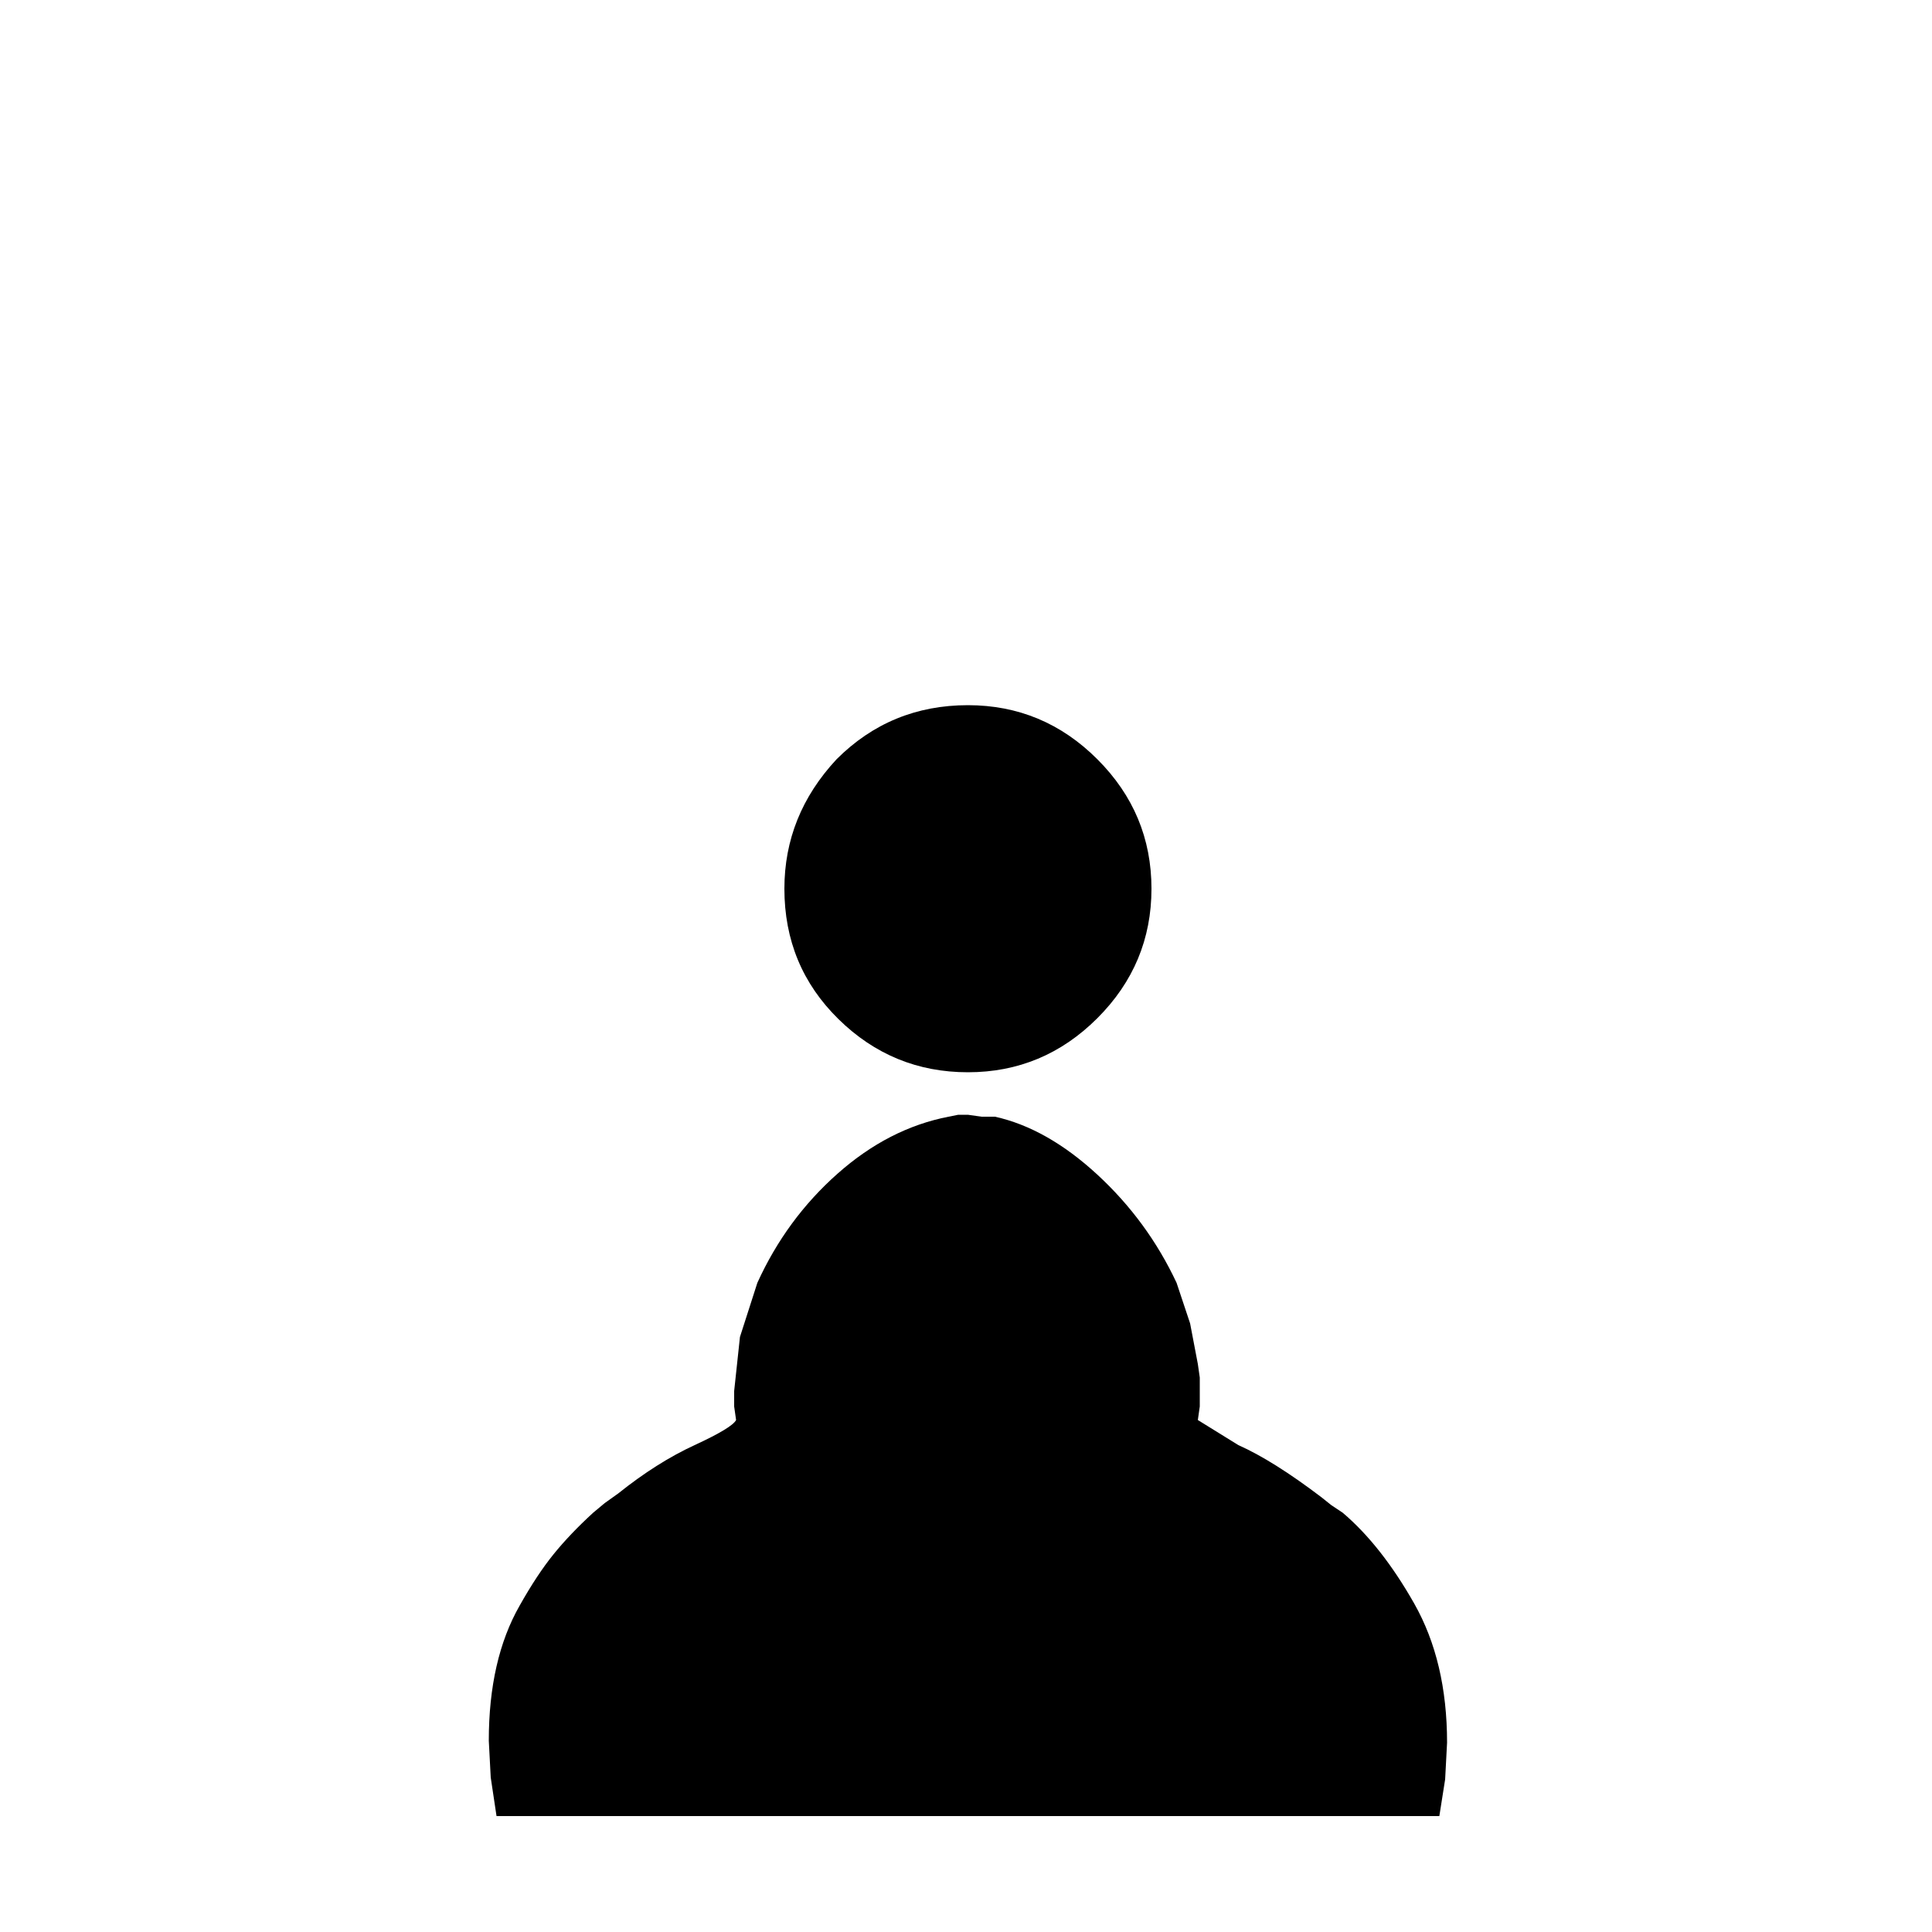 <?xml version="1.0" encoding="UTF-8" standalone="no"?>
<svg
   xmlns:dc="http://purl.org/dc/elements/1.1/"
   xmlns:cc="http://creativecommons.org/ns#"
   xmlns:rdf="http://www.w3.org/1999/02/22-rdf-syntax-ns#"
   xmlns:svg="http://www.w3.org/2000/svg"
   xmlns="http://www.w3.org/2000/svg"
   xmlns:sodipodi="http://sodipodi.sourceforge.net/DTD/sodipodi-0.dtd"
   xmlns:inkscape="http://www.inkscape.org/namespaces/inkscape"
   viewBox="0 -100 1000 1000"
   id="svg2"
   version="1.1"
   inkscape:version="0.48.2 r9819"
   width="50%"
   height="50%"
   sodipodi:docname="bp.svg">
  <defs
     id="defs10" />
  <sodipodi:namedview
     pagecolor="#ffffff"
     bordercolor="#666666"
     borderopacity="1"
     objecttolerance="10"
     gridtolerance="10"
     guidetolerance="10"
     inkscape:pageopacity="0"
     inkscape:pageshadow="2"
     inkscape:window-width="696"
     inkscape:window-height="480"
     id="namedview8"
     showgrid="false"
     inkscape:zoom="0.236"
     inkscape:cx="500"
     inkscape:cy="500"
     inkscape:window-x="0"
     inkscape:window-y="0"
     inkscape:window-maximized="0"
     inkscape:current-layer="svg2" />
  <g
     transform="matrix(1,0,0,-1,0,840)"
     id="g4">
    <path
       d="m 257,0 -3,20 -1,19 q 0,42 16,70 9,16 17.5,26.5 Q 295,146 307,157 l 6,5 7,5 q 20,16 39.5,25 19.5,9 21.5,13 l -1,7 v 8 l 3,28 9,28 q 15,33 41.5,56.5 Q 460,356 491,362 l 5,1 h 5 l 7,-1 h 7 q 27,-6 53,-30 26,-24 41,-56 l 7,-21 4,-21 1,-7 v -7 -8 l -1,-7 21,-13 q 18,-8 43,-27 l 5,-4 6,-4 q 20,-17 37,-47 17,-30 17,-72 L 748,19 745,0 H 257 z m 176,547 q 28,28 68,28 39,0 67,-28 28,-28 28,-67 0,-39 -28,-67 -28,-28 -67,-28 -39,0 -67,27.5 -28,27.5 -28,67.5 0,38 27,67 z"
       id="path6"
       inkscape:connector-curvature="0"
       style="fill:currentColor" />
  </g>
</svg>
